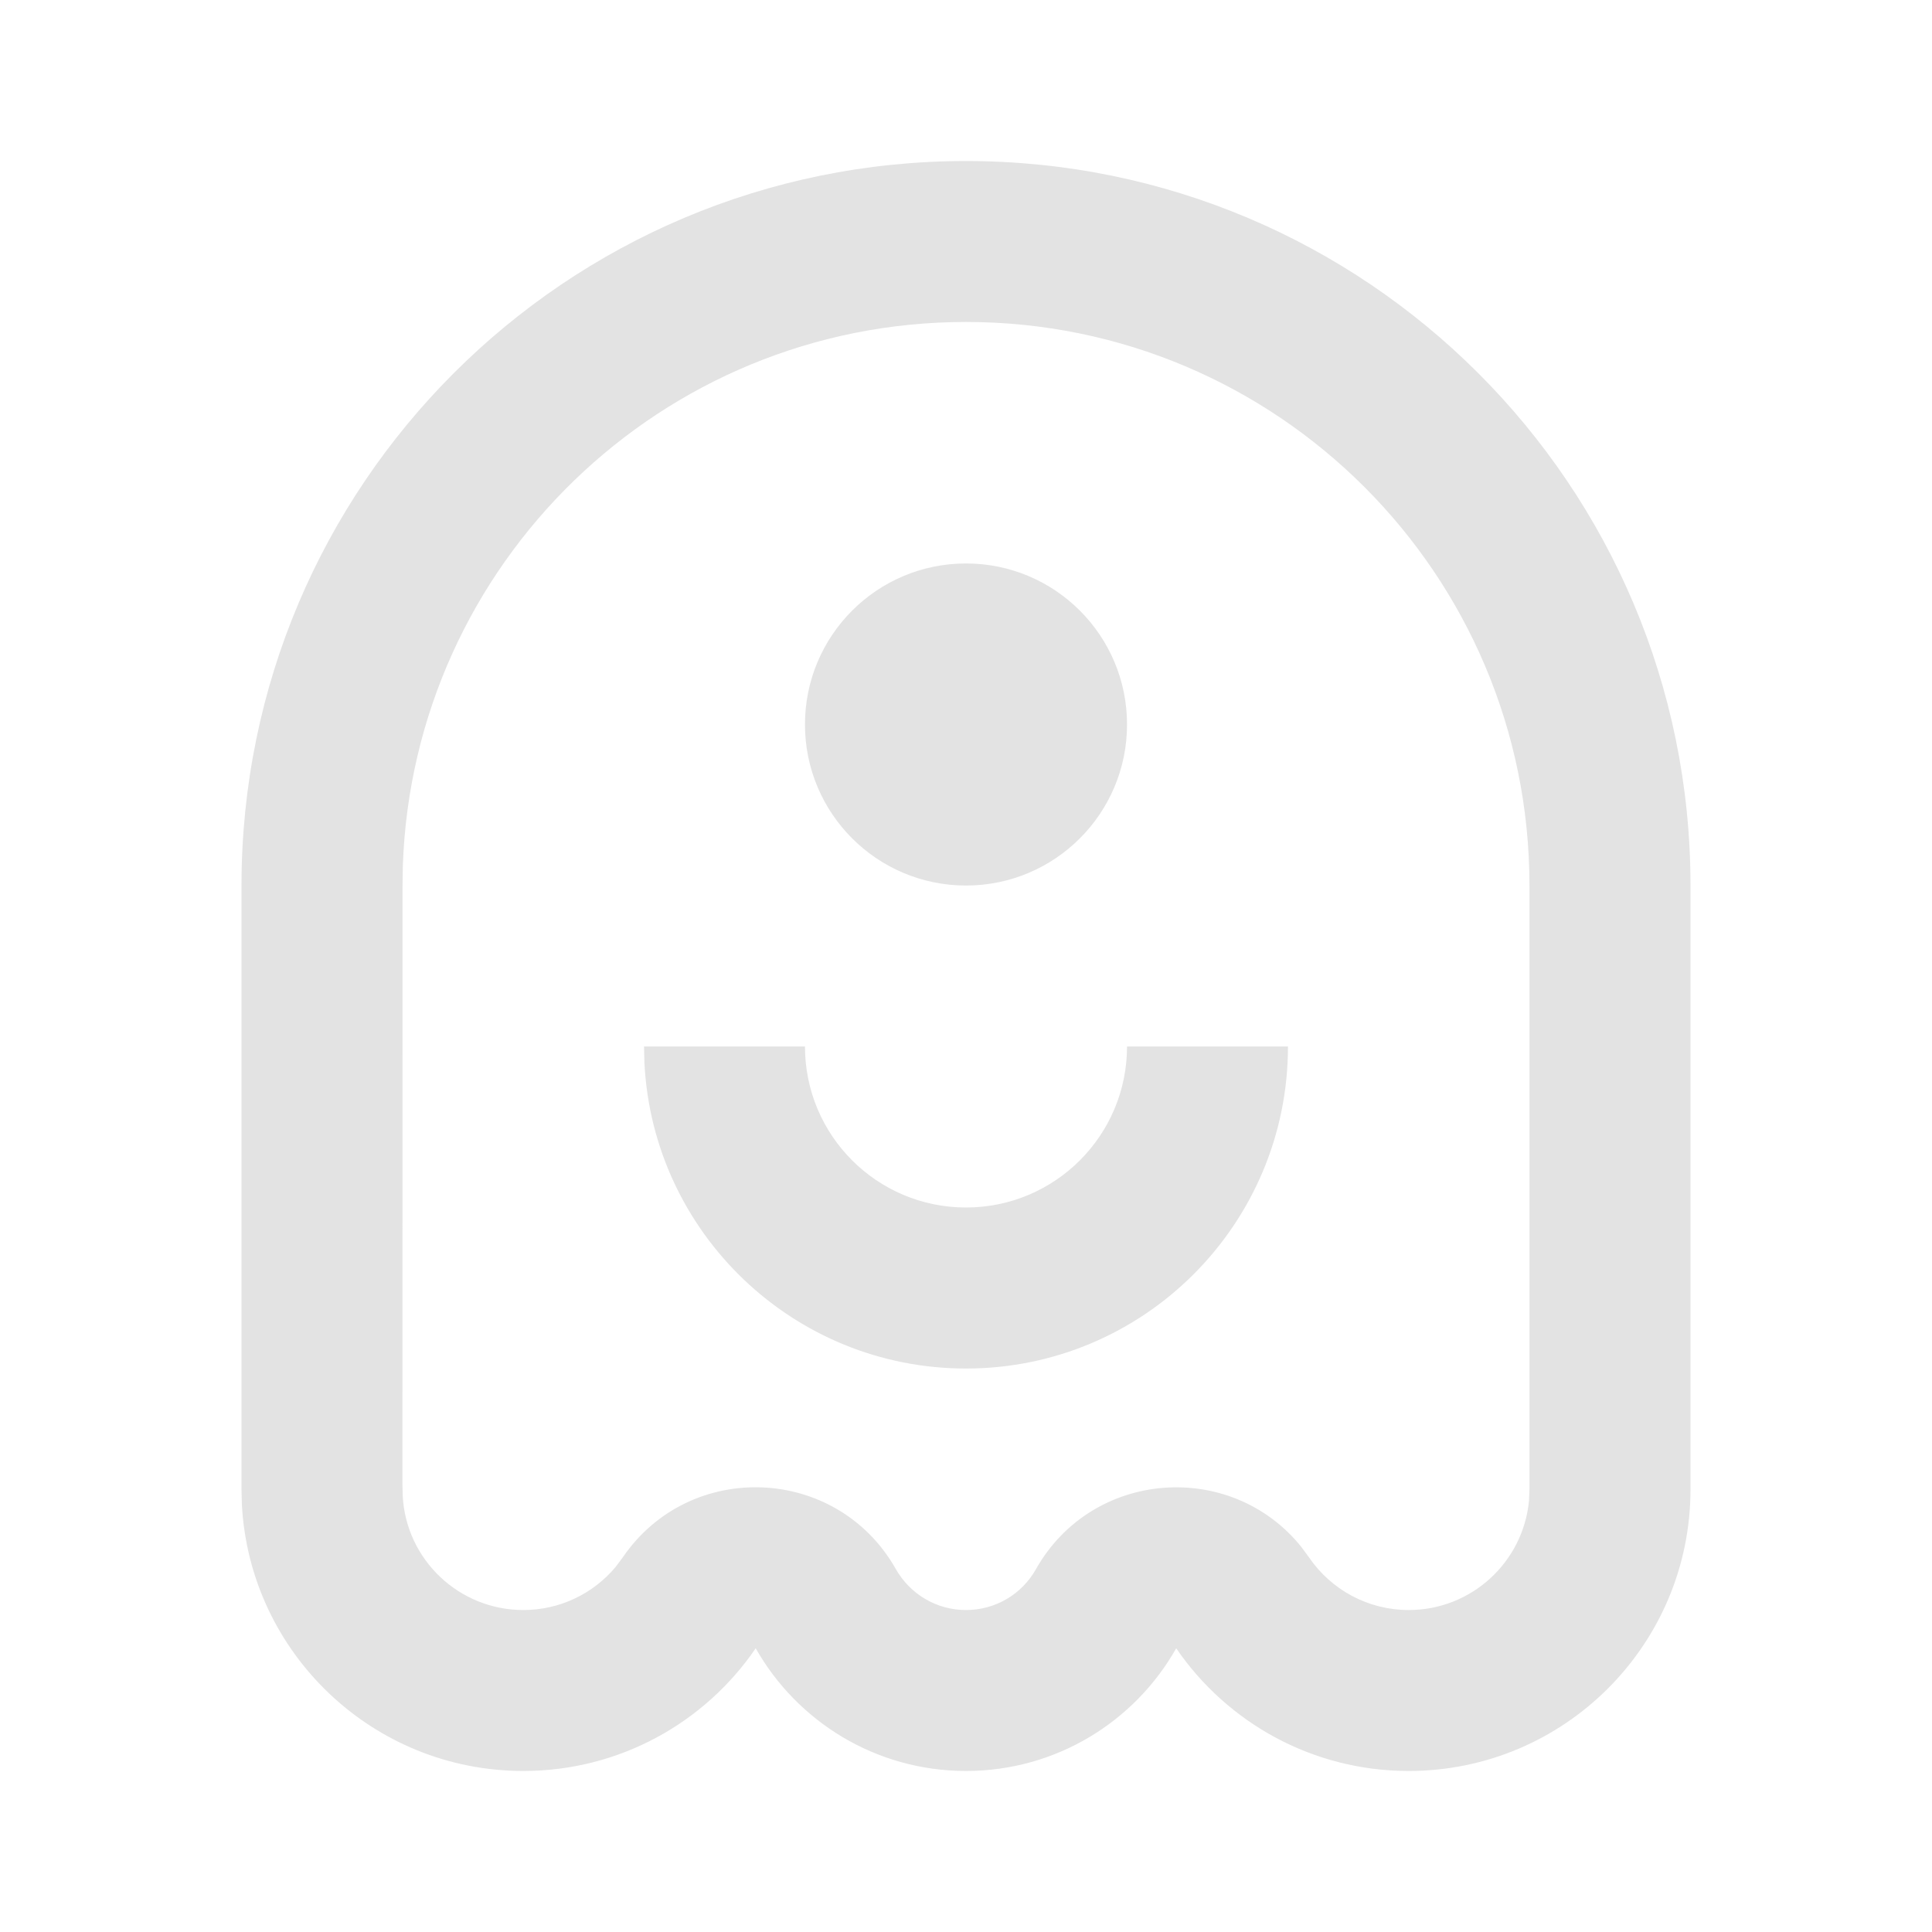 <svg width="20" height="20" viewBox="0 0 20 20" fill="none" xmlns="http://www.w3.org/2000/svg">
<path d="M10 1.667C14.142 1.667 17.5 5.024 17.5 9.167V15.417C17.5 17.027 16.194 18.333 14.583 18.333C13.583 18.333 12.701 17.83 12.176 17.063C11.748 17.821 10.934 18.333 10 18.333C9.066 18.333 8.252 17.821 7.823 17.063C7.299 17.83 6.417 18.333 5.417 18.333C3.86 18.333 2.587 17.113 2.504 15.577L2.5 15.417V9.167C2.5 5.024 5.858 1.667 10 1.667ZM10 3.333C6.845 3.333 4.276 5.837 4.17 8.966L4.167 9.167L4.166 15.372L4.169 15.487C4.204 16.146 4.752 16.667 5.417 16.667C5.793 16.667 6.139 16.5 6.373 16.221L6.446 16.123C7.142 15.104 8.665 15.168 9.273 16.242C9.421 16.503 9.695 16.667 10 16.667C10.304 16.667 10.578 16.504 10.724 16.244C11.308 15.21 12.742 15.11 13.47 16.012L13.55 16.121C13.783 16.461 14.165 16.667 14.583 16.667C15.233 16.667 15.767 16.171 15.828 15.537L15.833 15.417V9.167C15.833 5.945 13.222 3.333 10 3.333ZM13.333 10.833C13.333 12.674 11.841 14.167 10 14.167C8.215 14.167 6.757 12.763 6.671 11L6.667 10.833H8.333C8.333 11.754 9.079 12.5 10 12.5C10.921 12.5 11.667 11.754 11.667 10.833H13.333ZM10 5.833C10.921 5.833 11.667 6.579 11.667 7.5C11.667 8.42 10.921 9.167 10 9.167C9.079 9.167 8.333 8.42 8.333 7.5C8.333 6.579 9.079 5.833 10 5.833Z" fill="#E3E3E3"/>
</svg>
